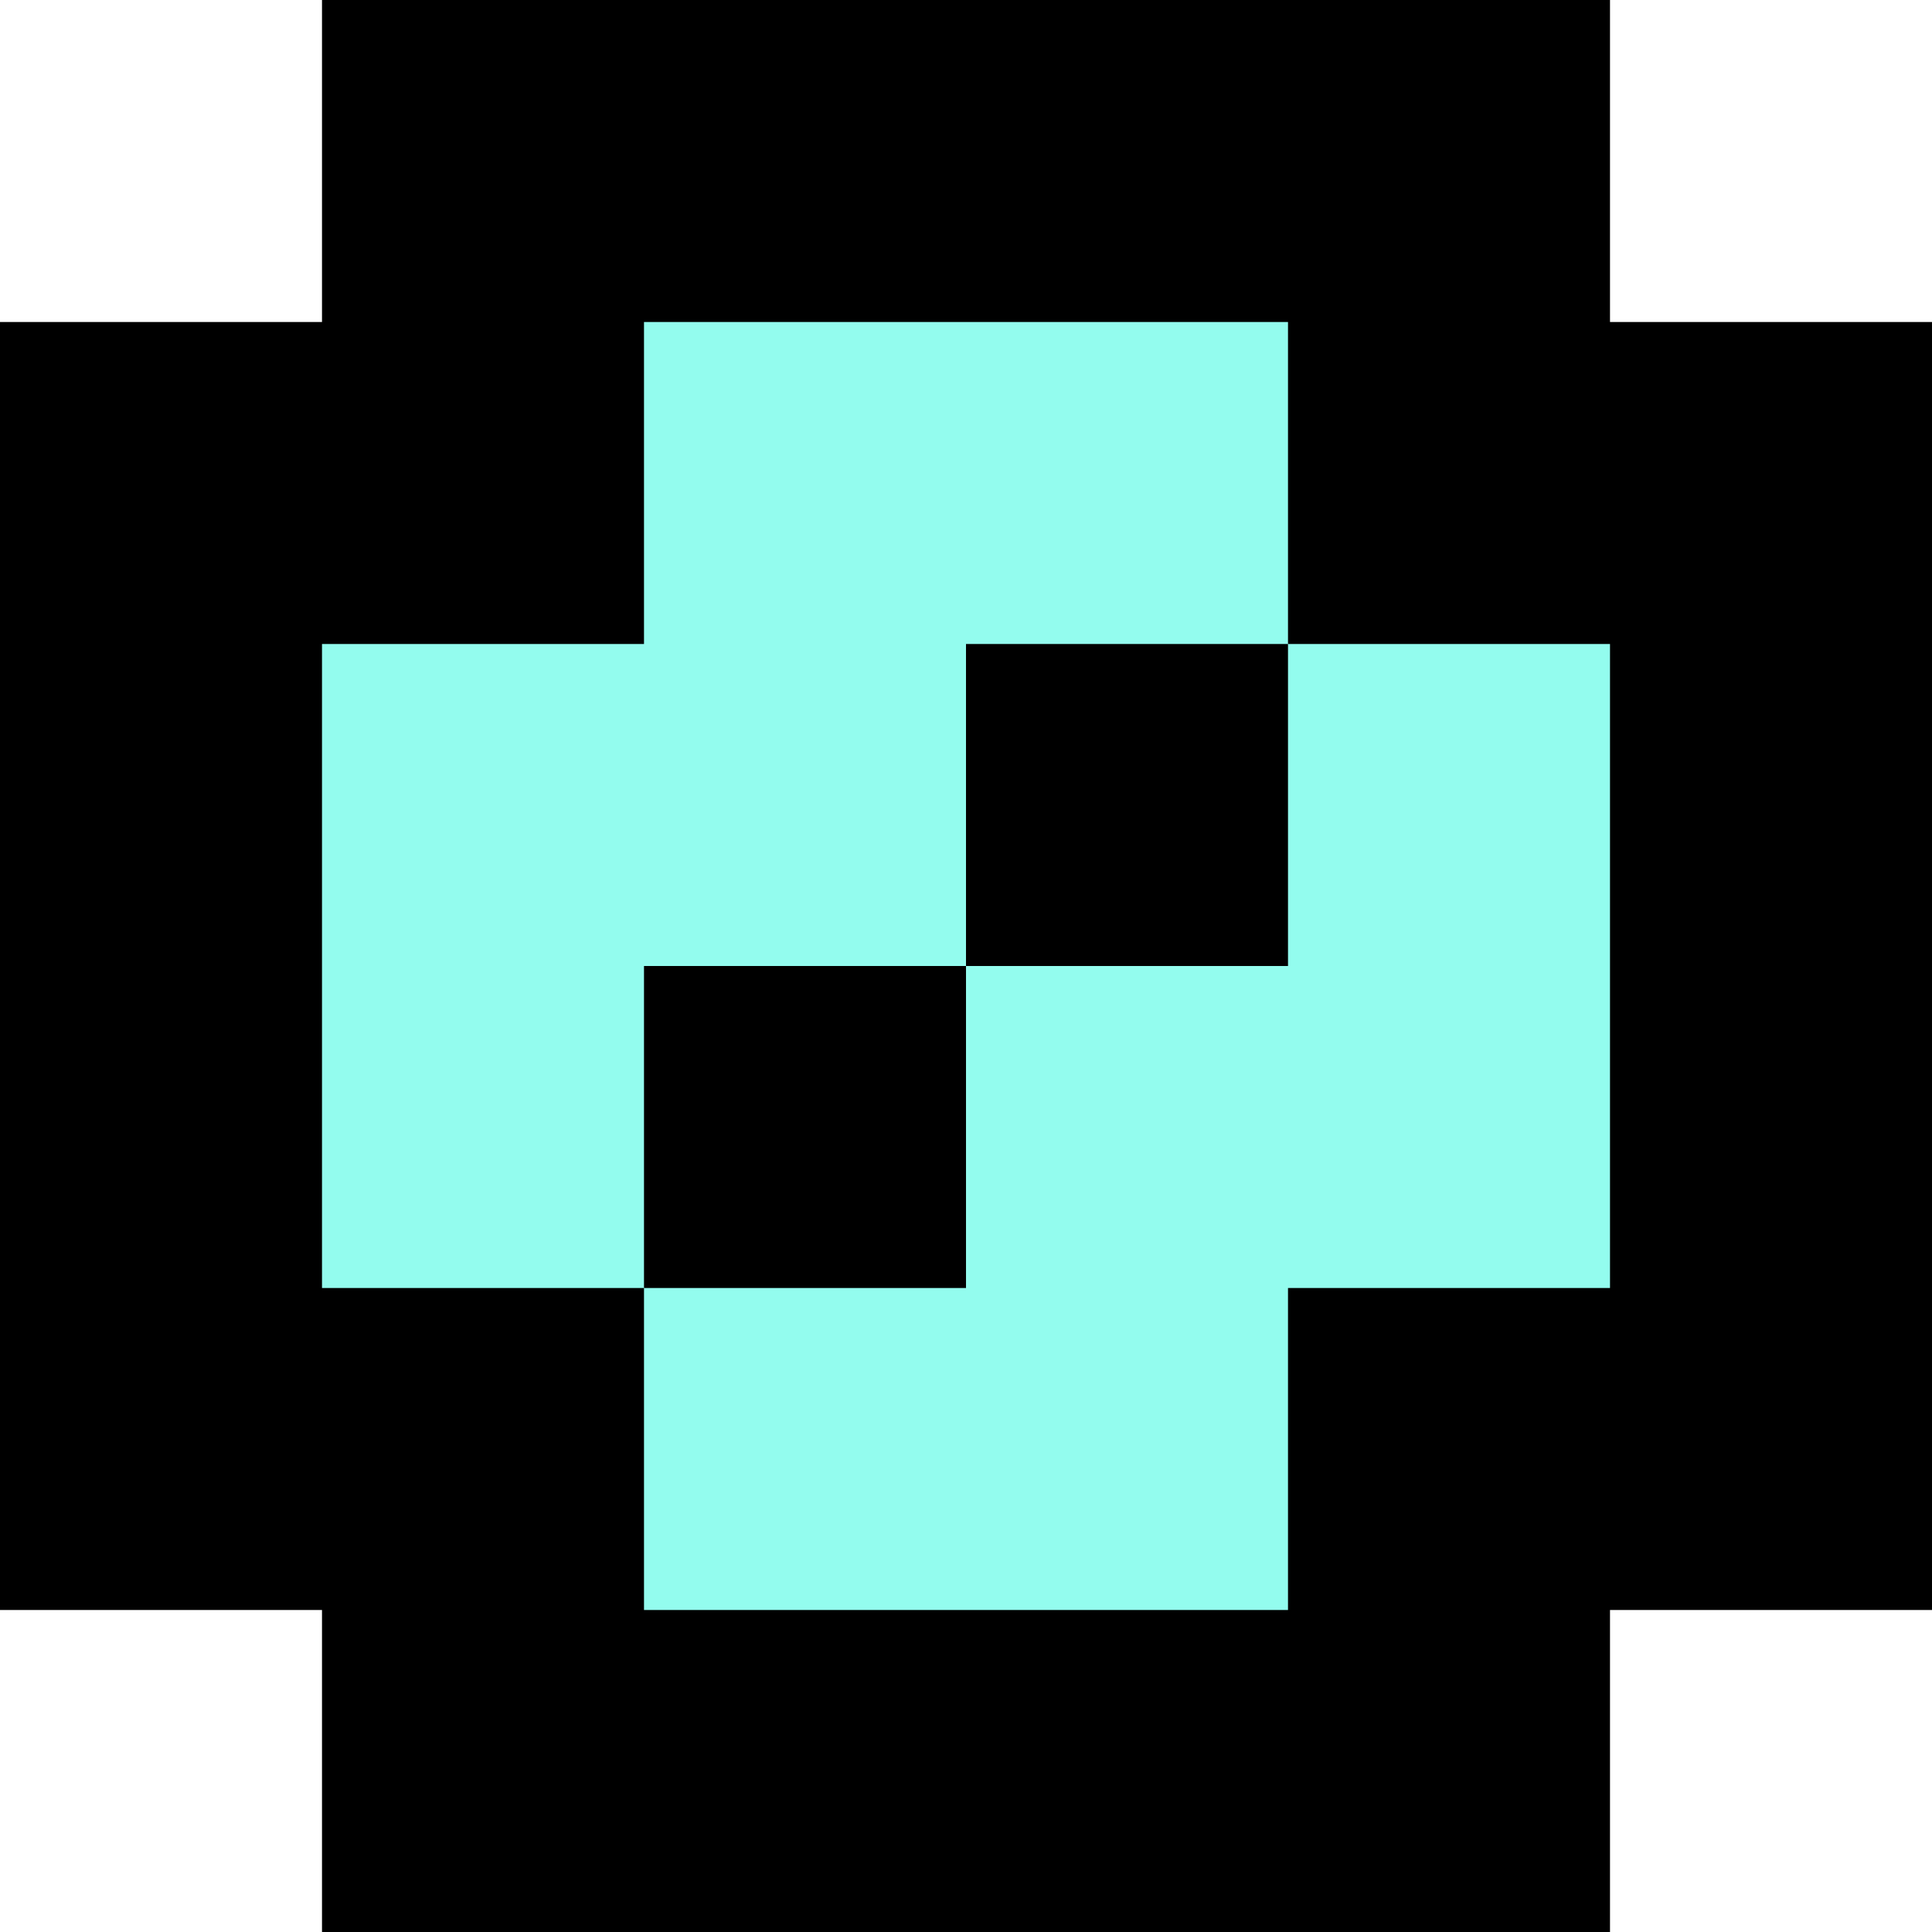 <svg width="15" height="15" viewBox="0 0 15 15" fill="none" xmlns="http://www.w3.org/2000/svg">
<path d="M12.5 0H2.5V2.5H0V12.5H2.5V15H12.5V12.5H15V2.5H12.5V0Z" fill="black"/>
<path d="M10 2.5H5V5H2.5V10H5V12.5H10V10H12.5V5H10V2.5Z" fill="#93FCEE"/>
<rect x="5" y="7.5" width="2.5" height="2.5" fill="black"/>
<rect x="7.5" y="5" width="2.5" height="2.5" fill="black"/>
</svg>
